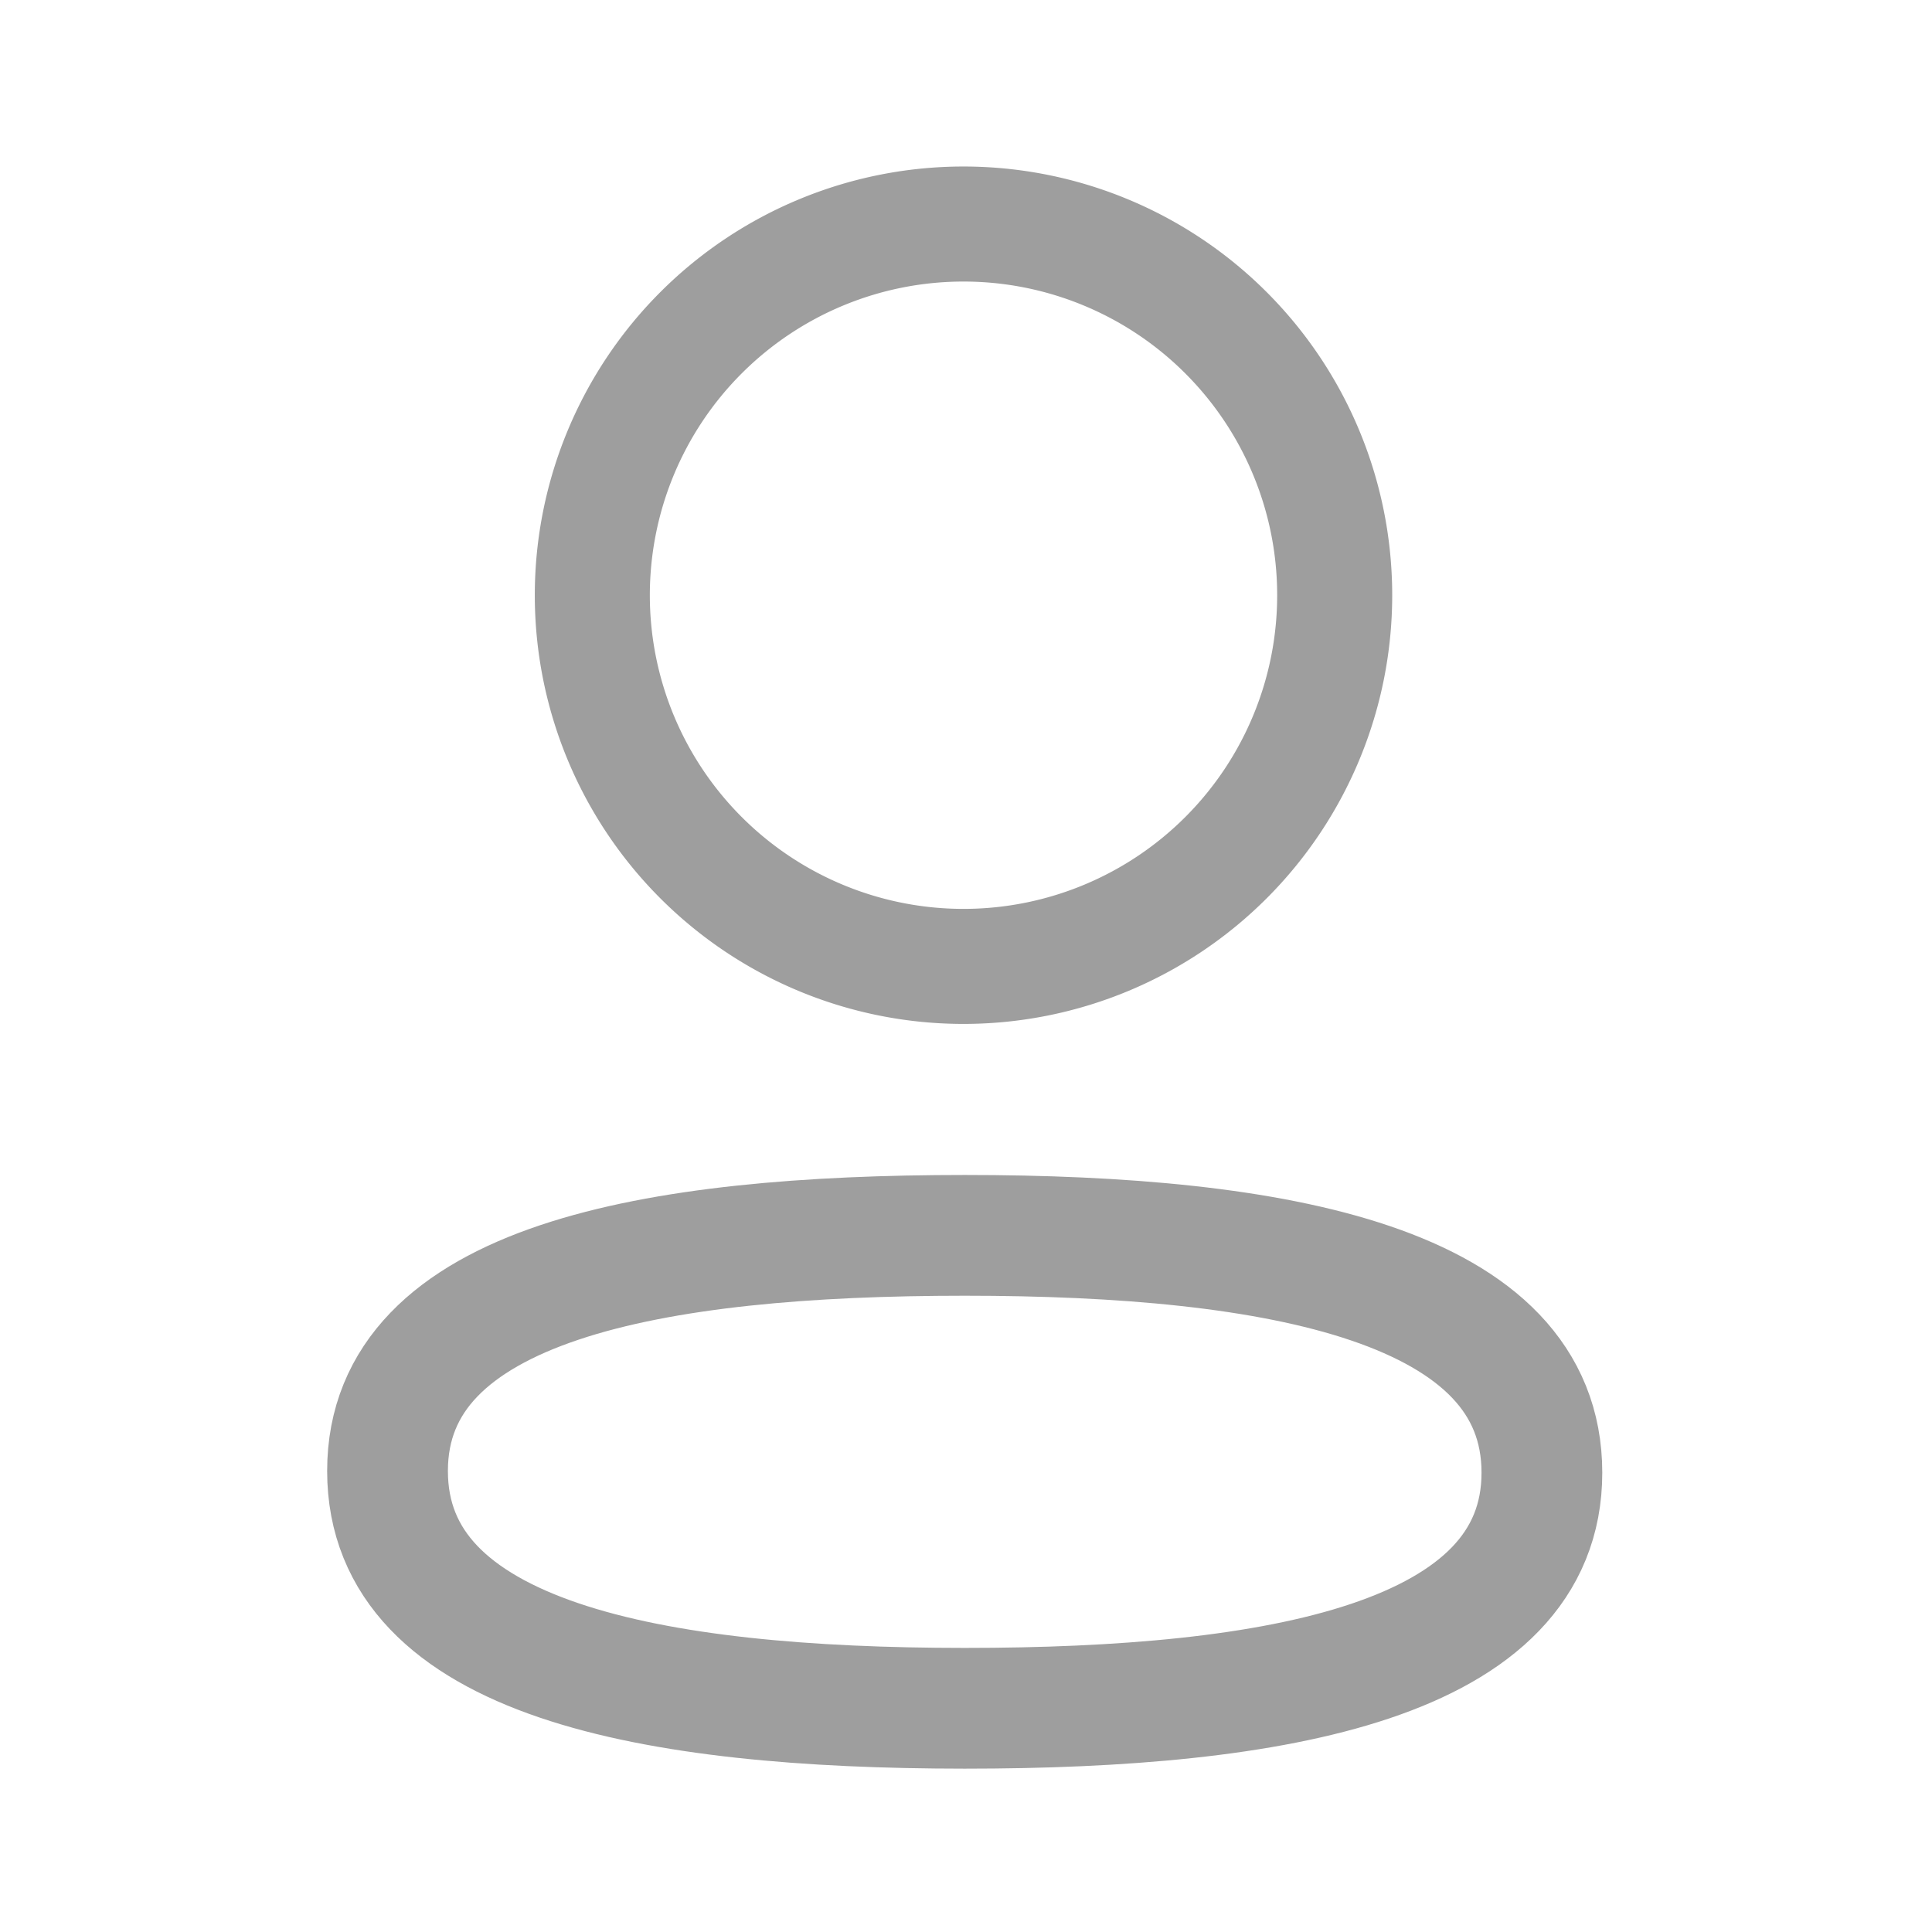 <svg id="Iconly_Light_Profile" data-name="Iconly/Light/Profile" xmlns="http://www.w3.org/2000/svg" width="24" height="24" viewBox="0 0 24 24">
  <rect id="Iconly_Light_Profile-2" data-name="Iconly/Light/Profile" width="24" height="24" fill="none"/>
  <g id="Group">
    <path id="Vector" d="M14.34,2.948c0,2.341-3.3,2.927-7.17,2.927C3.282,5.874,0,5.269,0,2.927S3.3,0,7.17,0C11.059,0,14.34.607,14.34,2.948Z" transform="translate(4.814 15.346)" fill="none" stroke="#9e9e9e" stroke-linecap="round" stroke-linejoin="round" stroke-width="1.5" fill-rule="evenodd"/>
    <path id="Vector-2" data-name="Vector" d="M4.564,9.191a4.611,4.611,0,1,1,.032,0Z" transform="translate(7.389 2.814)" fill="none" stroke="#9e9e9e" stroke-linecap="round" stroke-linejoin="round" stroke-width="1.429" fill-rule="evenodd"/>
  </g>
</svg>
